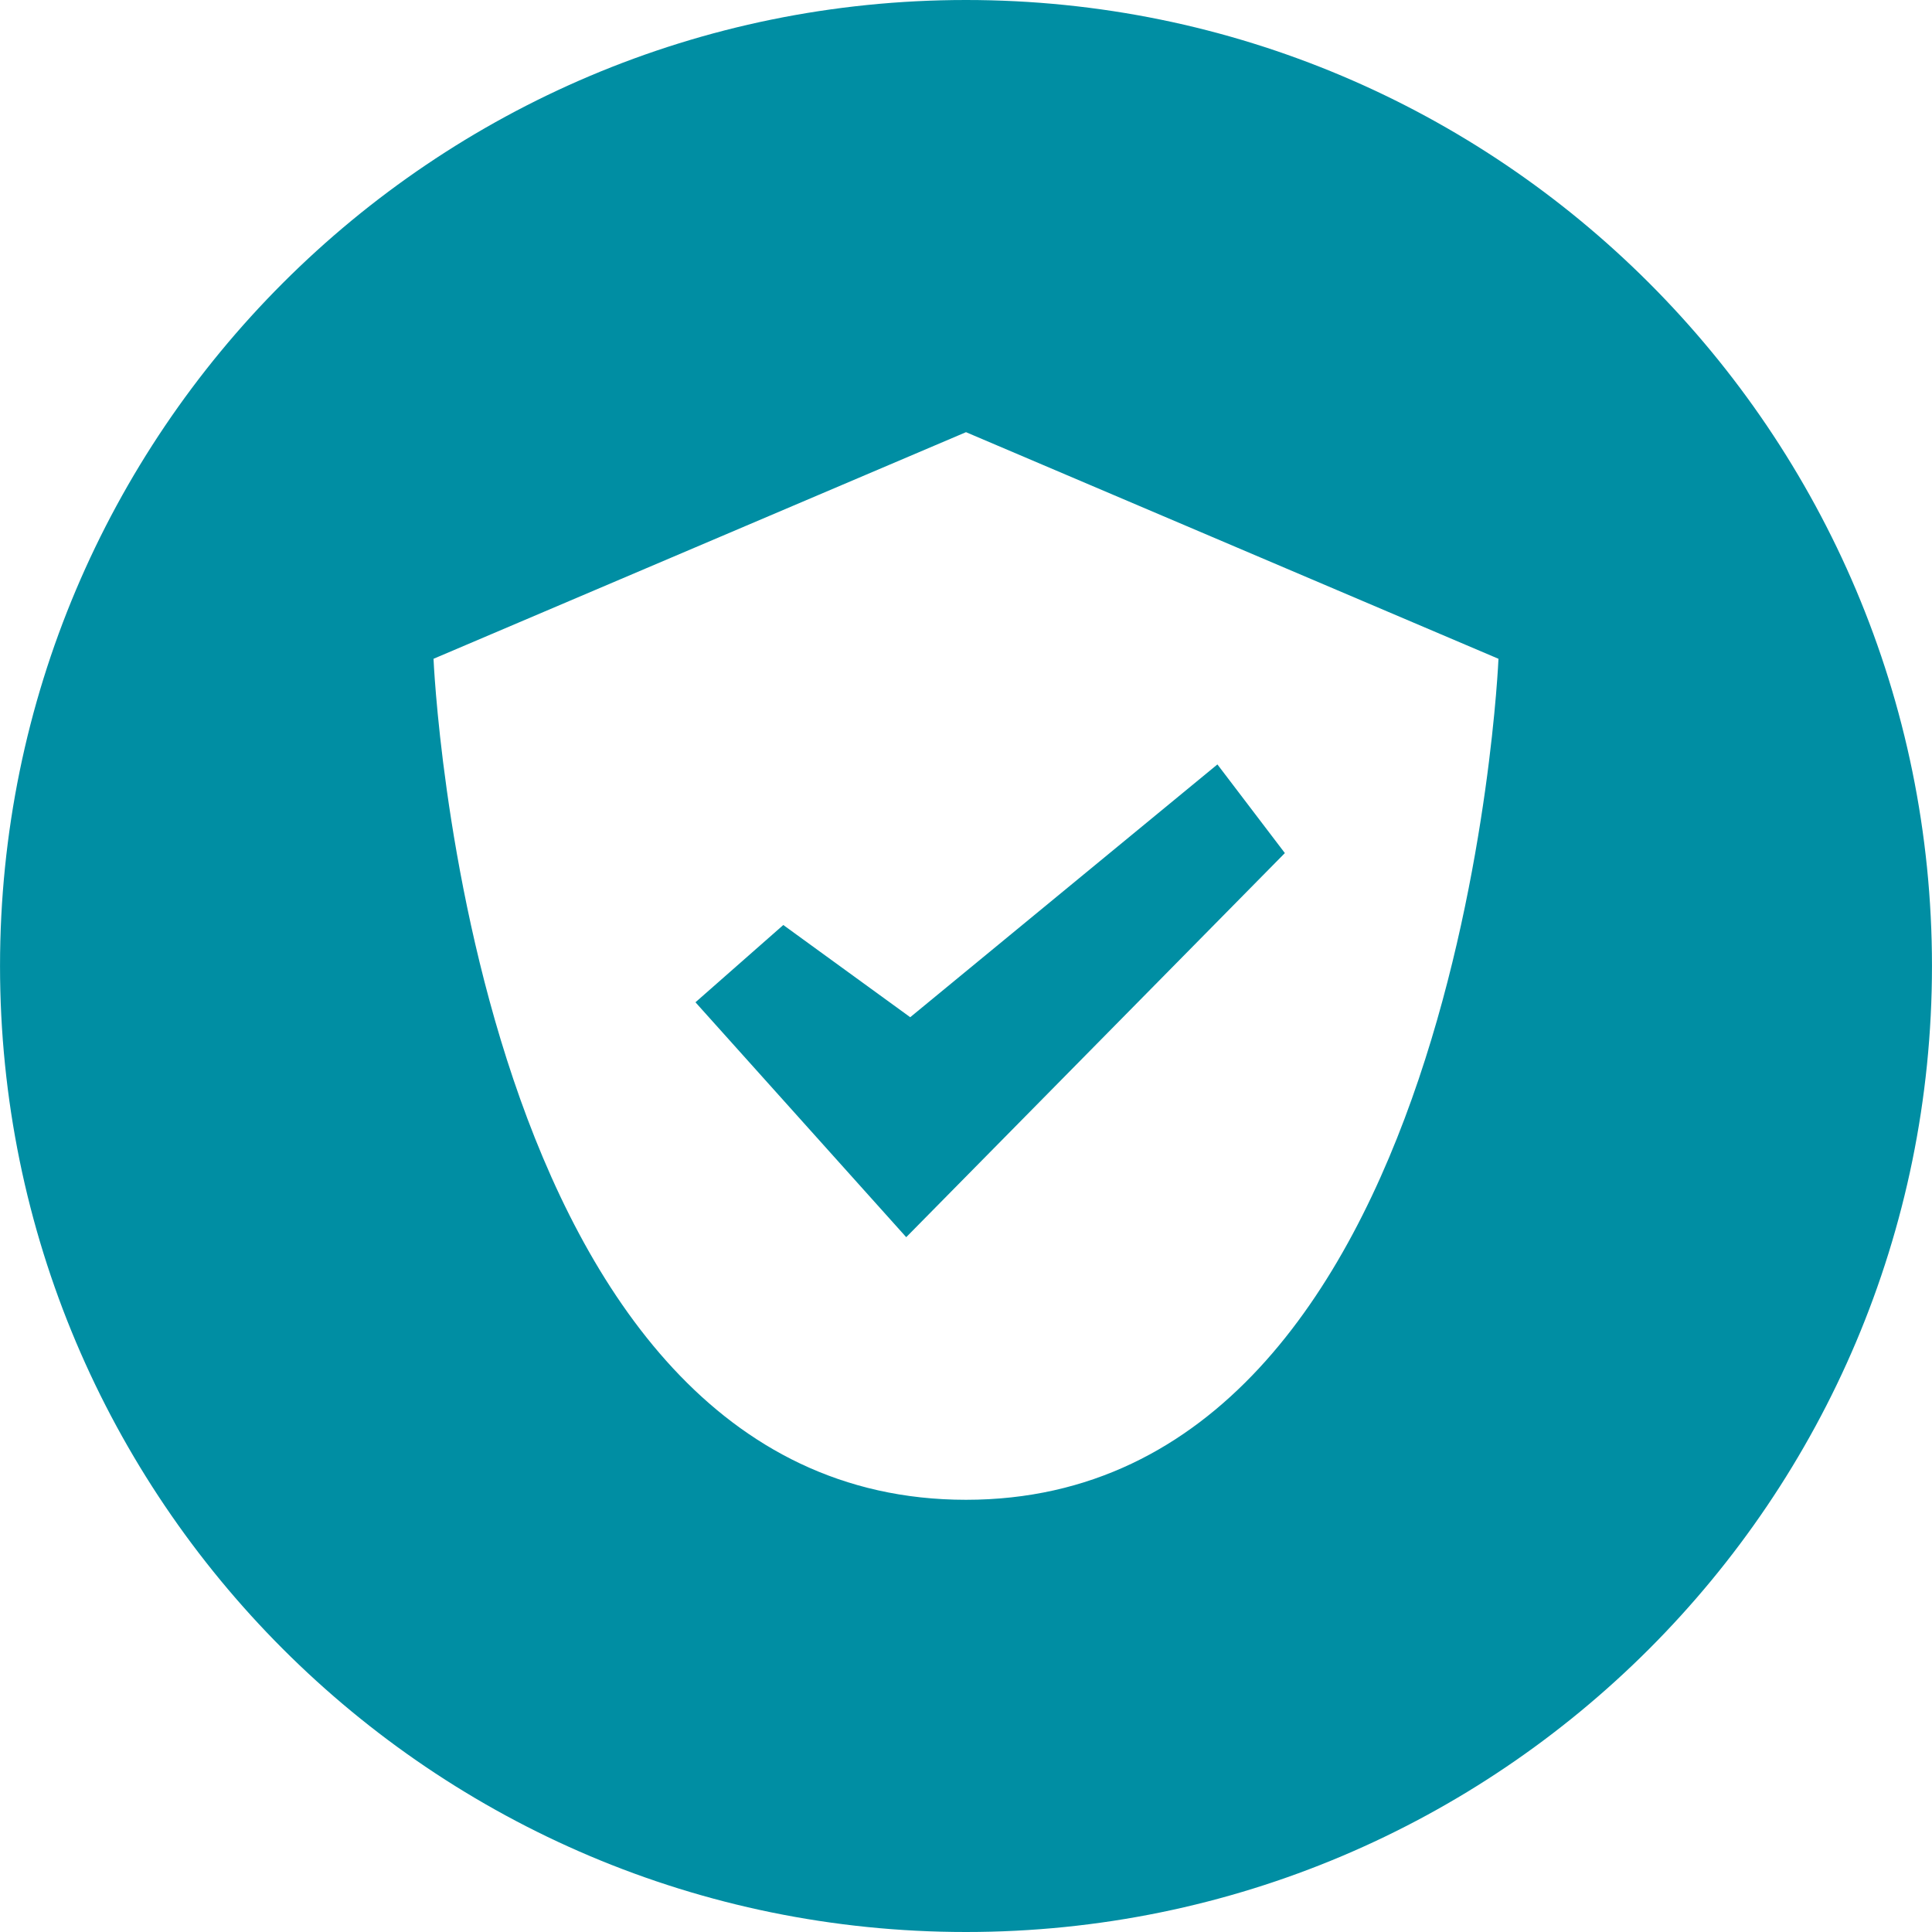 <?xml version="1.0" encoding="UTF-8"?>
<svg width="69px" height="69px" viewBox="0 0 69 69" version="1.1" xmlns="http://www.w3.org/2000/svg" xmlns:xlink="http://www.w3.org/1999/xlink">
    <!-- Generator: Sketch 41.2 (35397) - http://www.bohemiancoding.com/sketch -->
    <title>shield-2</title>
    <desc>Created with Sketch.</desc>
    <defs></defs>
    <g id="Page-1" stroke="none" stroke-width="1" fill="none" fill-rule="evenodd">
        <g id="Cybersecurity-Home" transform="translate(-153, -94)" fill="#008EA3">
            <g id="shield-2" transform="translate(153, 94)">
                <g id="Group">
                    <polygon id="Shape" points="27.975 33.036 24.838 35.796 32.365 44.185 45.888 30.467 43.479 27.301 32.508 36.329"></polygon>
                    <path d="M34.499,0 C15.446,0 0.001,15.447 0.001,34.499 C0.001,53.552 15.446,69 34.499,69 C53.552,69 68.999,53.553 68.999,34.499 C68.999,15.446 53.553,0 34.499,0 Z M34.5,53.564 C16.747,53.564 15.483,23.528 15.483,23.528 L34.5,15.435 L34.5,15.435 L53.517,23.528 C53.517,23.528 52.252,53.564 34.5,53.564 Z" id="Shape"></path>
                </g>
            </g>
        </g>
    </g>
</svg>